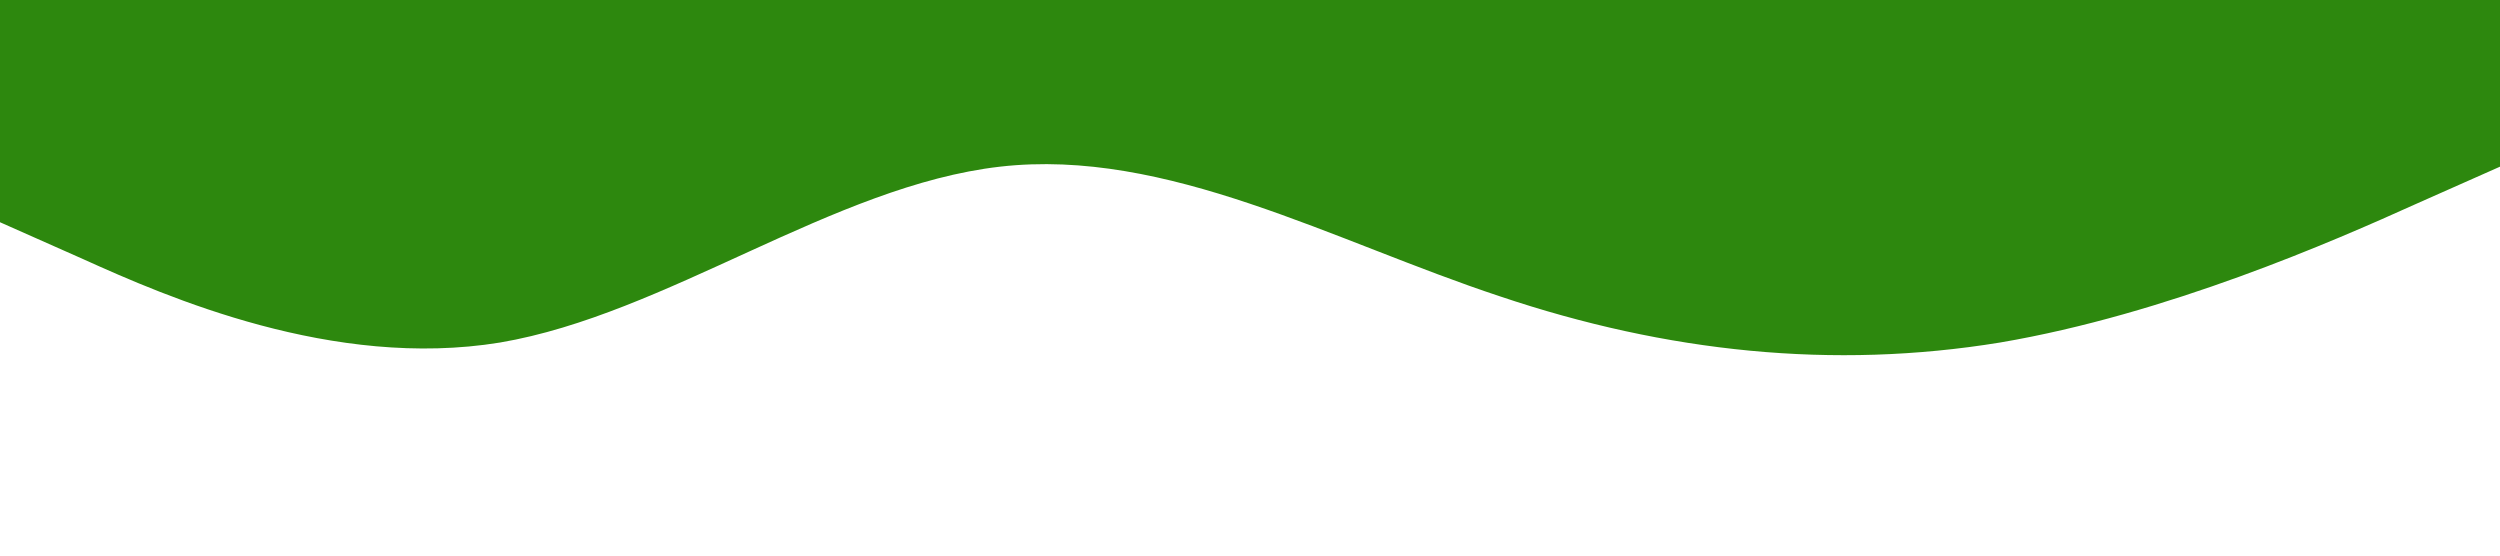 <svg xmlns="http://www.w3.org/2000/svg" viewBox="0 0 1440 320"><path fill="#2d880e" fill-opacity="1" d="M0,128L48,149.3C96,171,192,213,288,197.3C384,181,480,107,576,96C672,85,768,139,864,170.7C960,203,1056,213,1152,197.3C1248,181,1344,139,1392,117.3L1440,96L1440,0L1392,0C1344,0,1248,0,1152,0C1056,0,960,0,864,0C768,0,672,0,576,0C480,0,384,0,288,0C192,0,96,0,48,0L0,0Z"></path></svg>